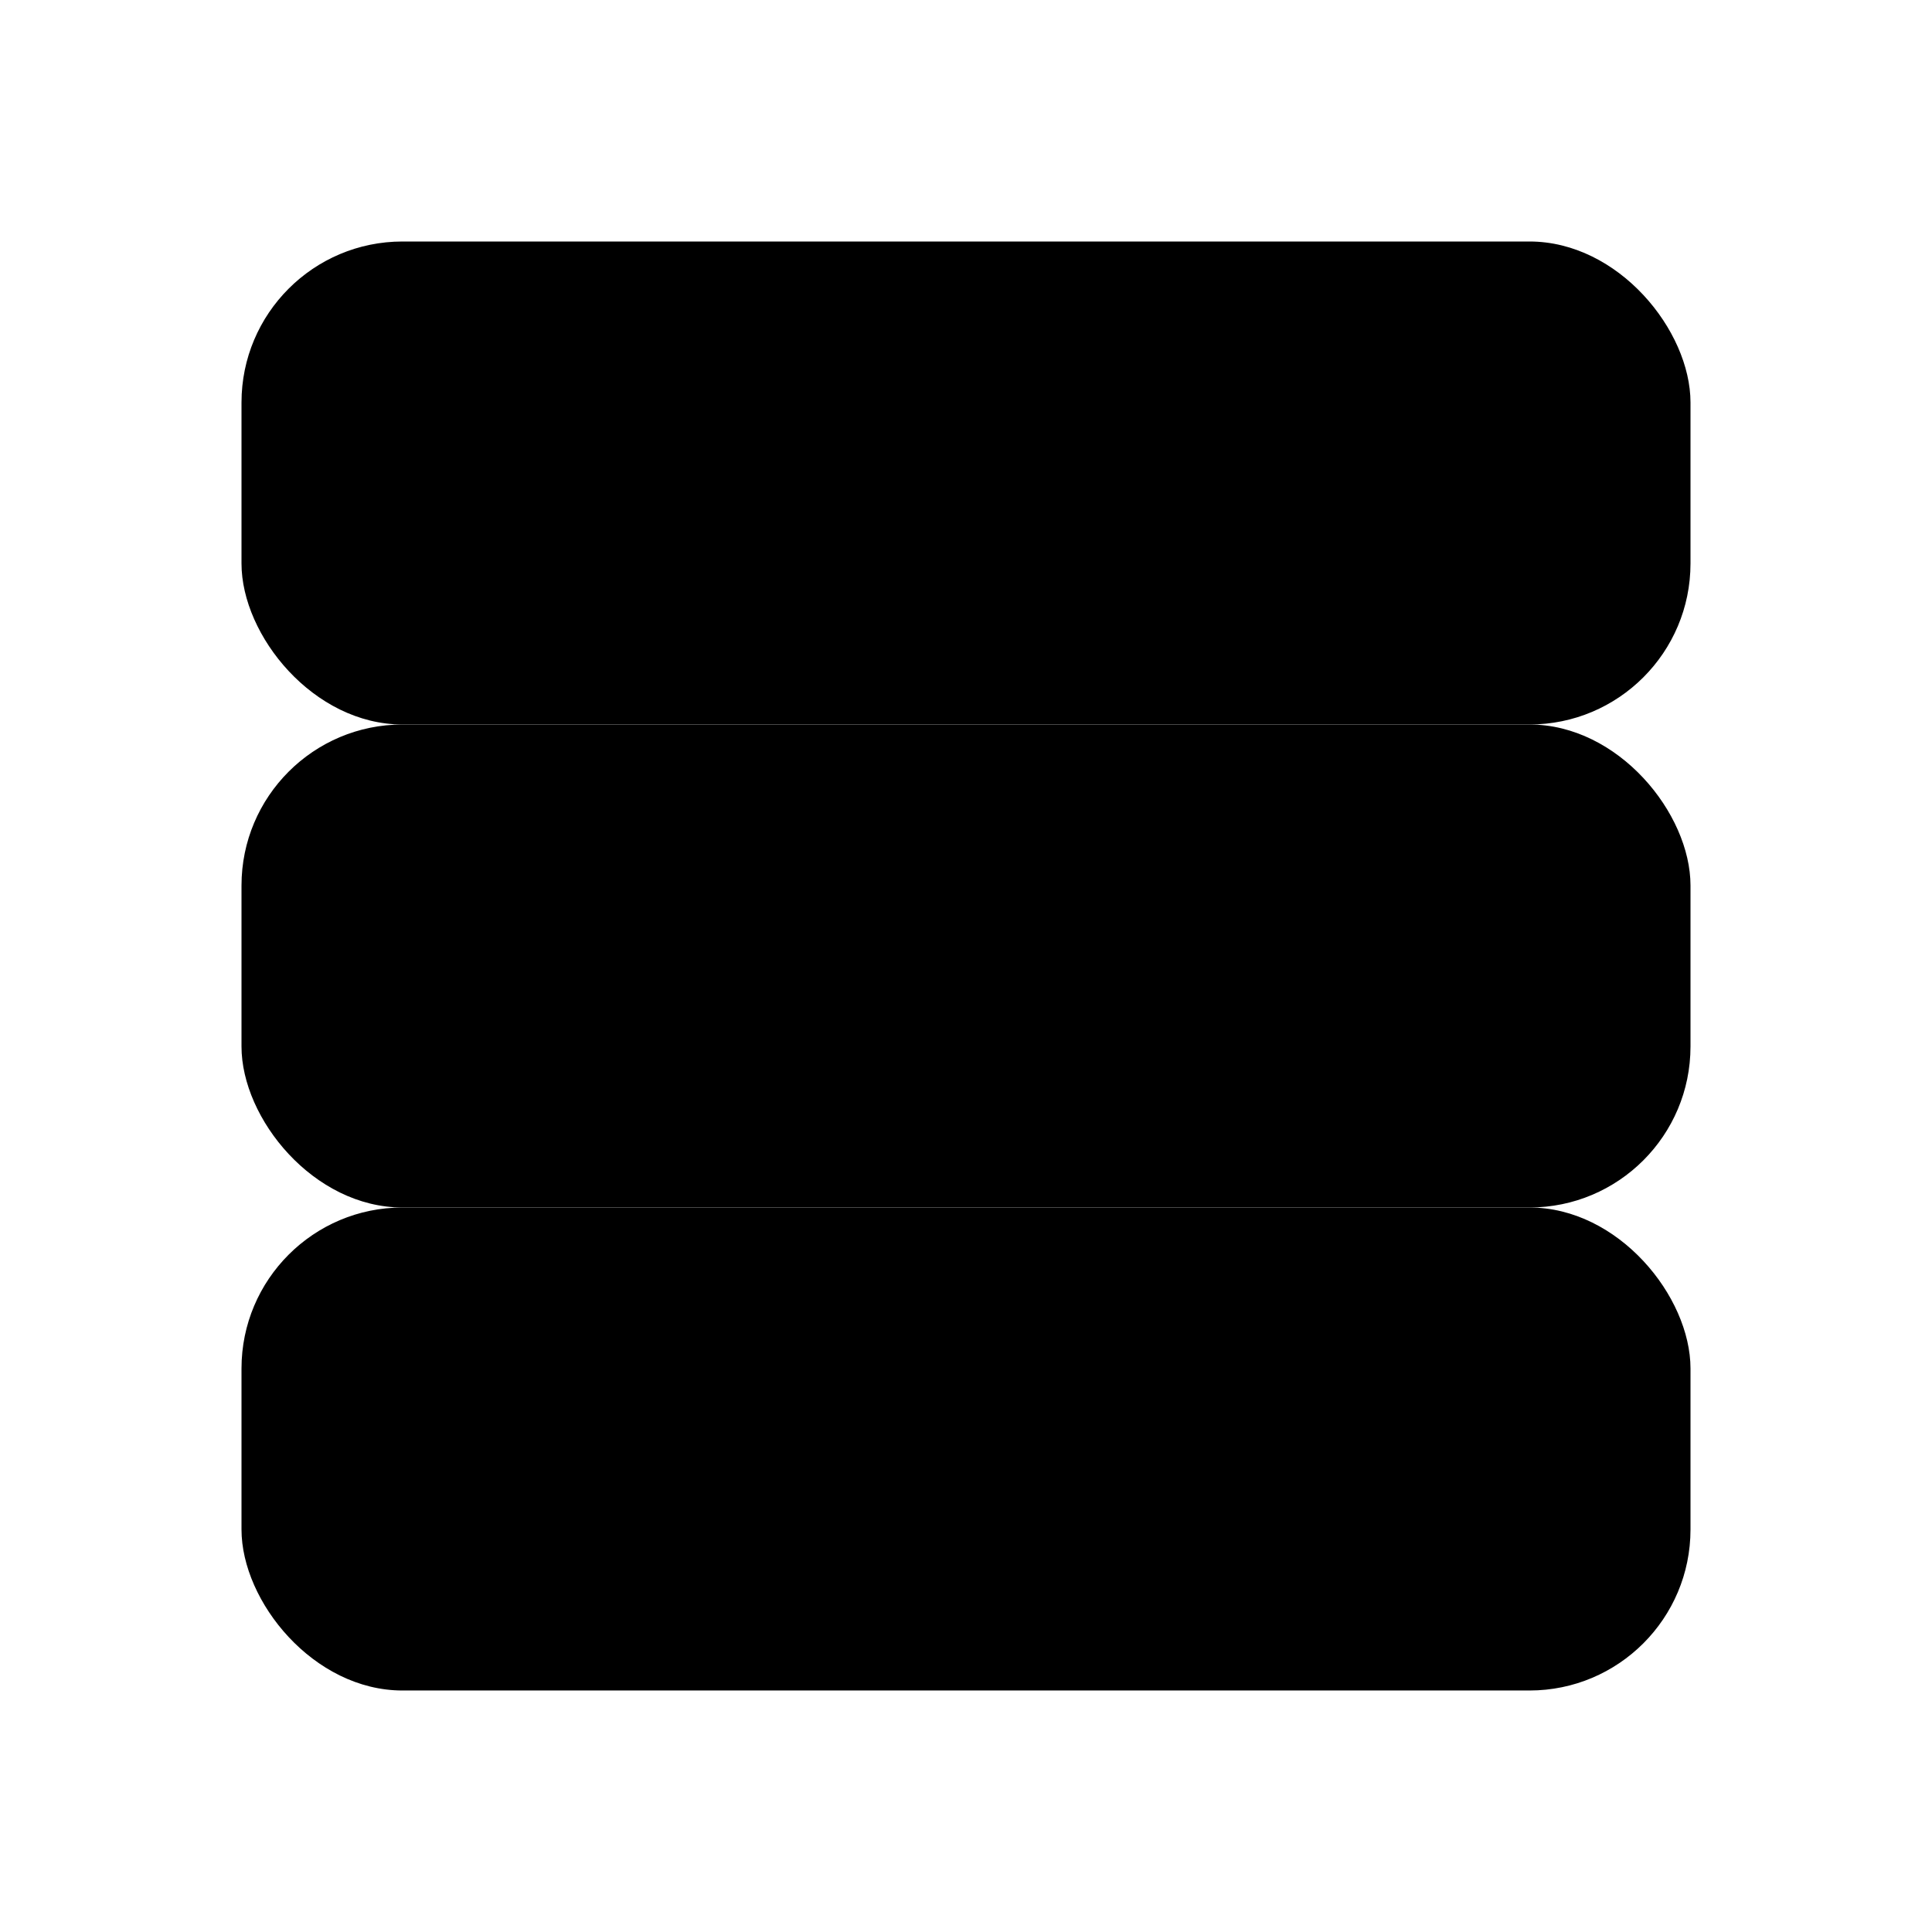 <svg xmlns="http://www.w3.org/2000/svg" width="24" height="24" viewBox="0 0 24 24">
    <rect width="18" height="6" x="3" y="3" class="pr-icon-quaternary" rx="2"></rect>
    <rect width="18" height="6" x="3" y="9" class="pr-icon-tertiary" rx="2"></rect>
    <rect width="18" height="6" x="3" y="15" class="pr-icon-quaternary" rx="2"></rect>
    <circle cx="18" cy="6" r="1" class="pr-icon-primary"></circle>
    <circle cx="18" cy="12" r="1" class="pr-icon-primary"></circle>
    <circle cx="18" cy="18" r="1" class="pr-icon-primary"></circle>
    <circle cx="15" cy="6" r="1" class="pr-icon-primary"></circle>
    <circle cx="15" cy="12" r="1" class="pr-icon-primary"></circle>
    <circle cx="15" cy="18" r="1" class="pr-icon-primary"></circle>
    <path class="pr-icon-primary" d="M9 7H6A1 1 0 0 1 6 5H9A1 1 0 0 1 9 7zM9 13H6a1 1 0 0 1 0-2H9a1 1 0 0 1 0 2zM9 19H6a1 1 0 0 1 0-2H9a1 1 0 0 1 0 2z"></path>
</svg>
